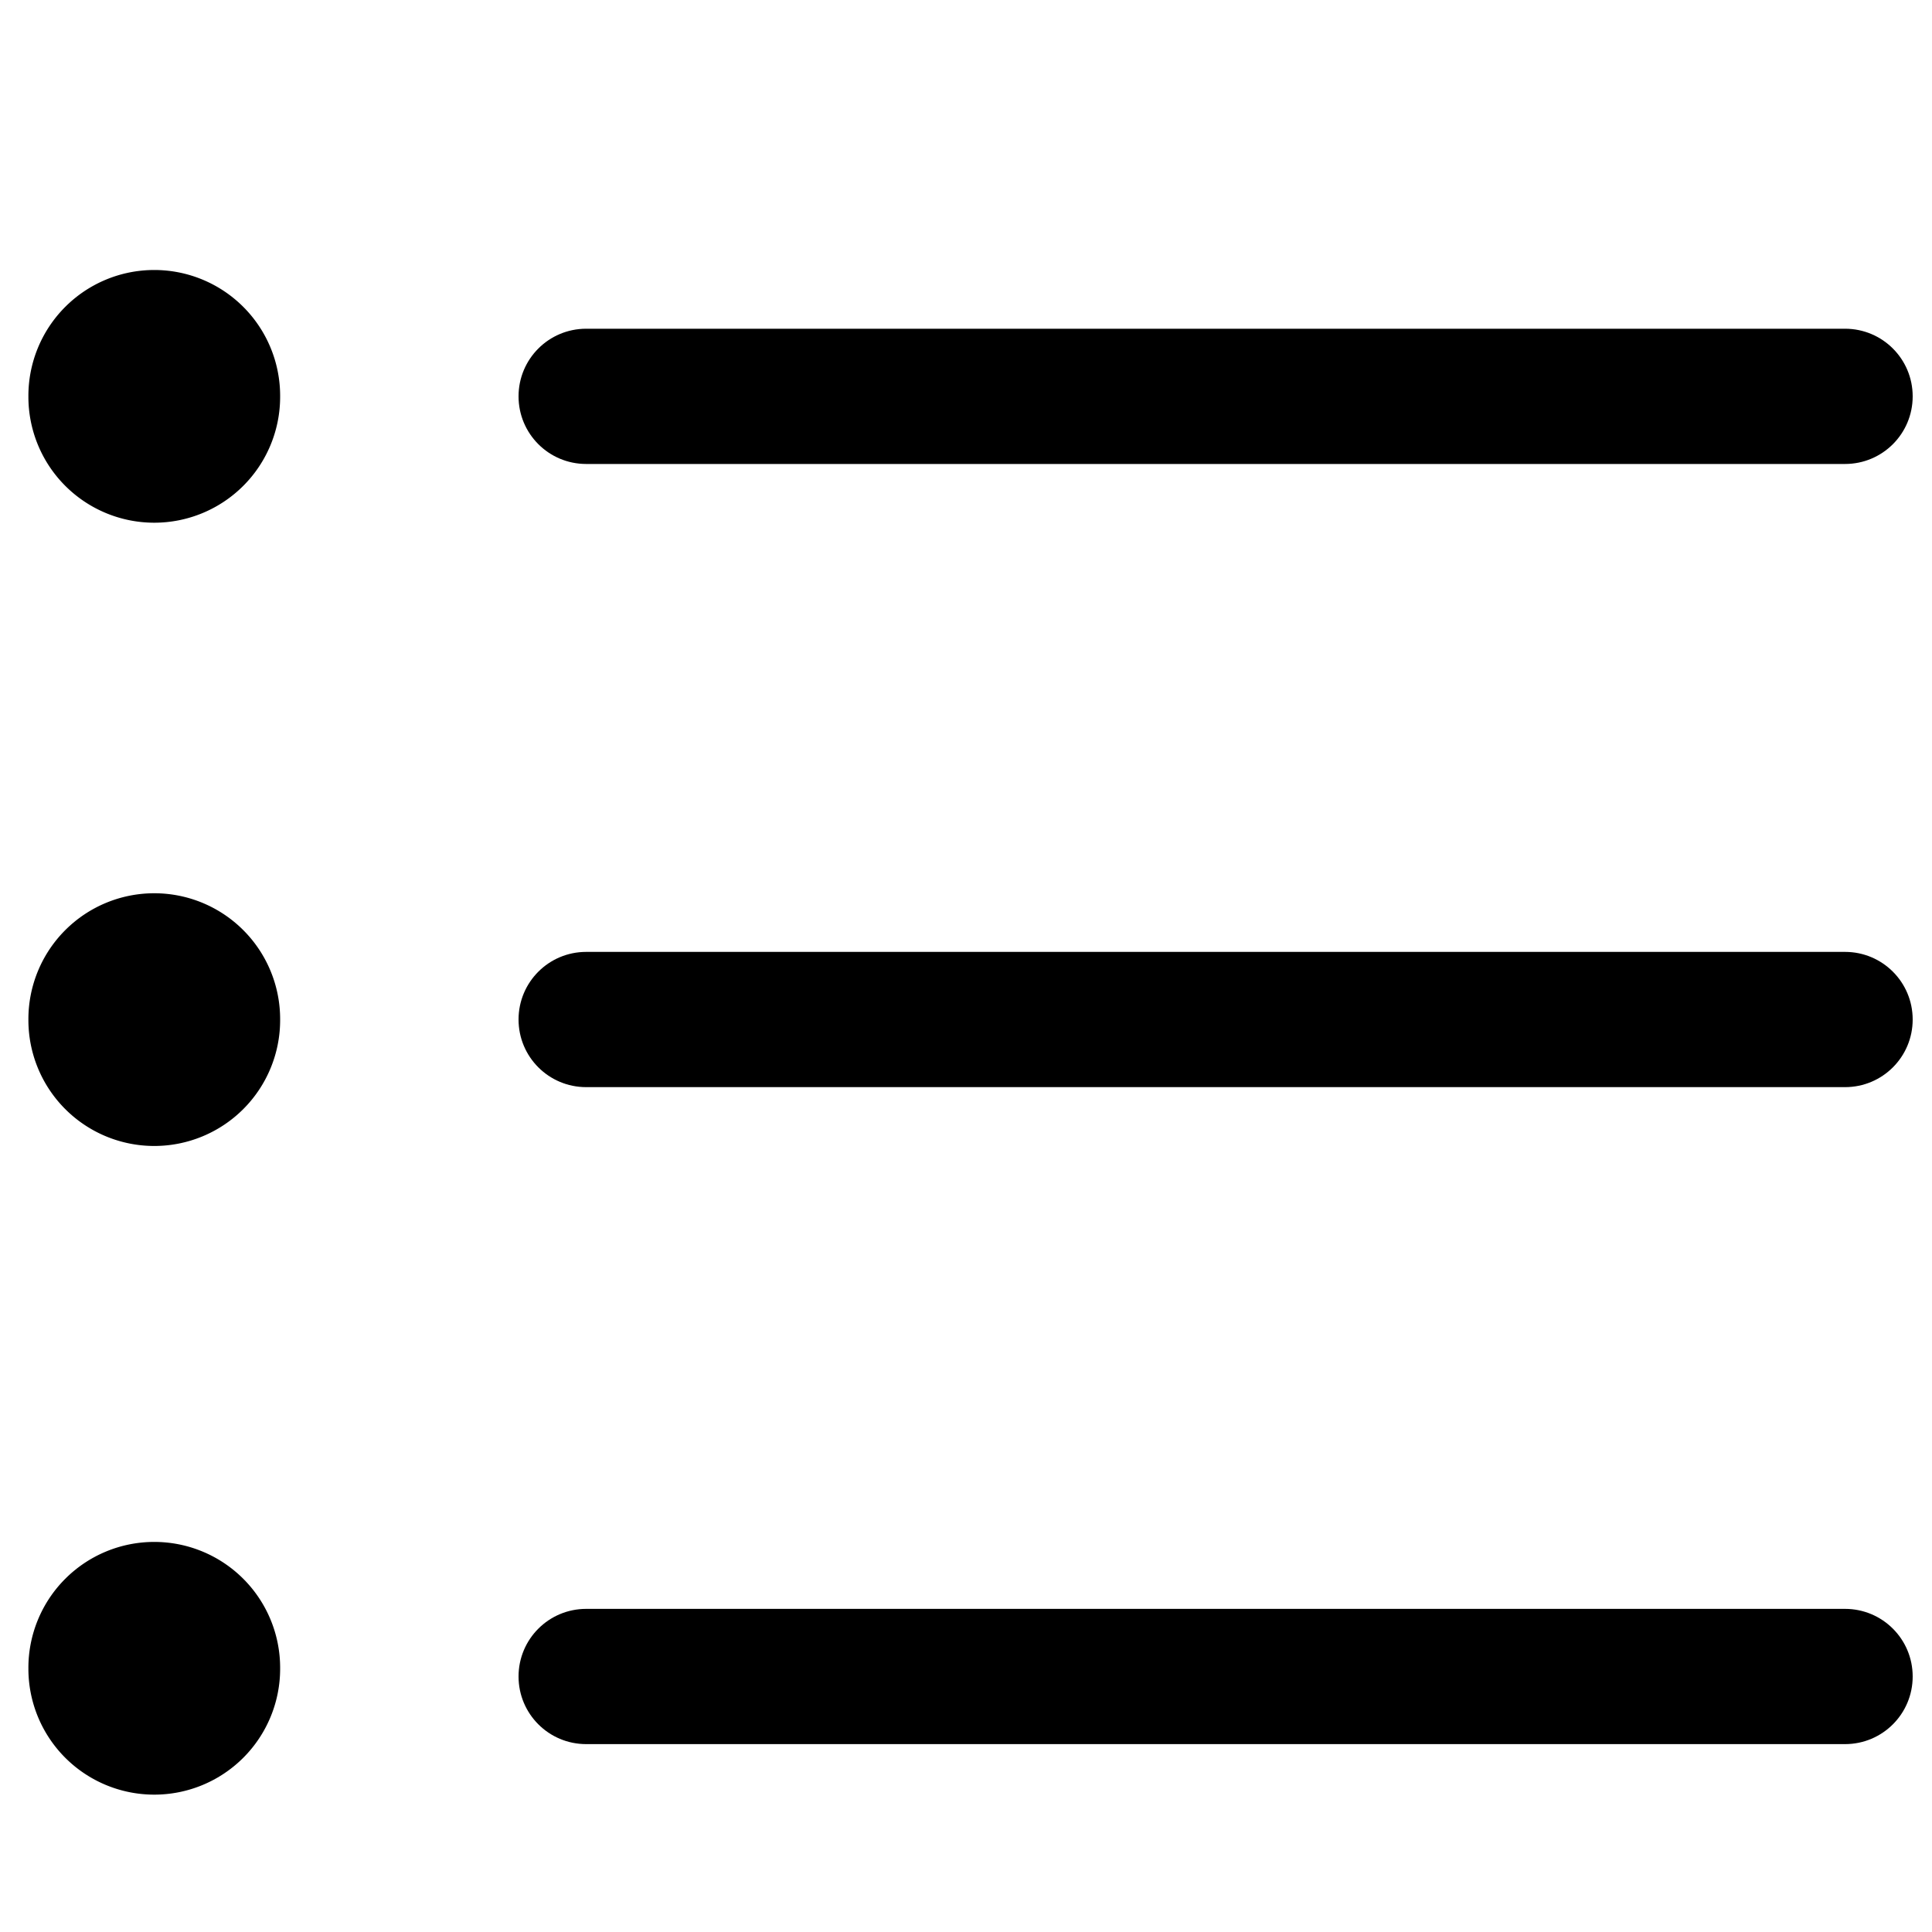 <svg t="1655025787958" class="icon" viewBox="0 0 1024 1024" version="1.1" xmlns="http://www.w3.org/2000/svg" p-id="2704" width="26" height="26"><path d="M977.92 245.914H310.682c-19.814 0-35.84-16.026-35.84-35.84s16.026-35.84 35.84-35.84H977.92c19.814 0 35.84 16.026 35.84 35.84s-16.026 35.84-35.84 35.84zM977.92 576.205H310.682c-19.814 0-35.84-16.026-35.84-35.84s16.026-35.84 35.84-35.84H977.92c19.814 0 35.84 16.026 35.84 35.84s-16.026 35.84-35.84 35.84zM977.92 924.416H310.682c-19.814 0-35.84-16.026-35.84-35.84s16.026-35.84 35.84-35.84H977.92c19.814 0 35.84 16.026 35.84 35.84s-16.026 35.84-35.84 35.84z" p-id="2705"></path><path d="M81.766 210.074m-66.714 0a66.714 66.714 0 1 0 133.427 0 66.714 66.714 0 1 0-133.427 0Z" p-id="2706"></path><path d="M81.766 540.416m-66.714 0a66.714 66.714 0 1 0 133.427 0 66.714 66.714 0 1 0-133.427 0Z" p-id="2707"></path><path d="M81.766 884.224m-66.714 0a66.714 66.714 0 1 0 133.427 0 66.714 66.714 0 1 0-133.427 0Z" p-id="2708"></path></svg>